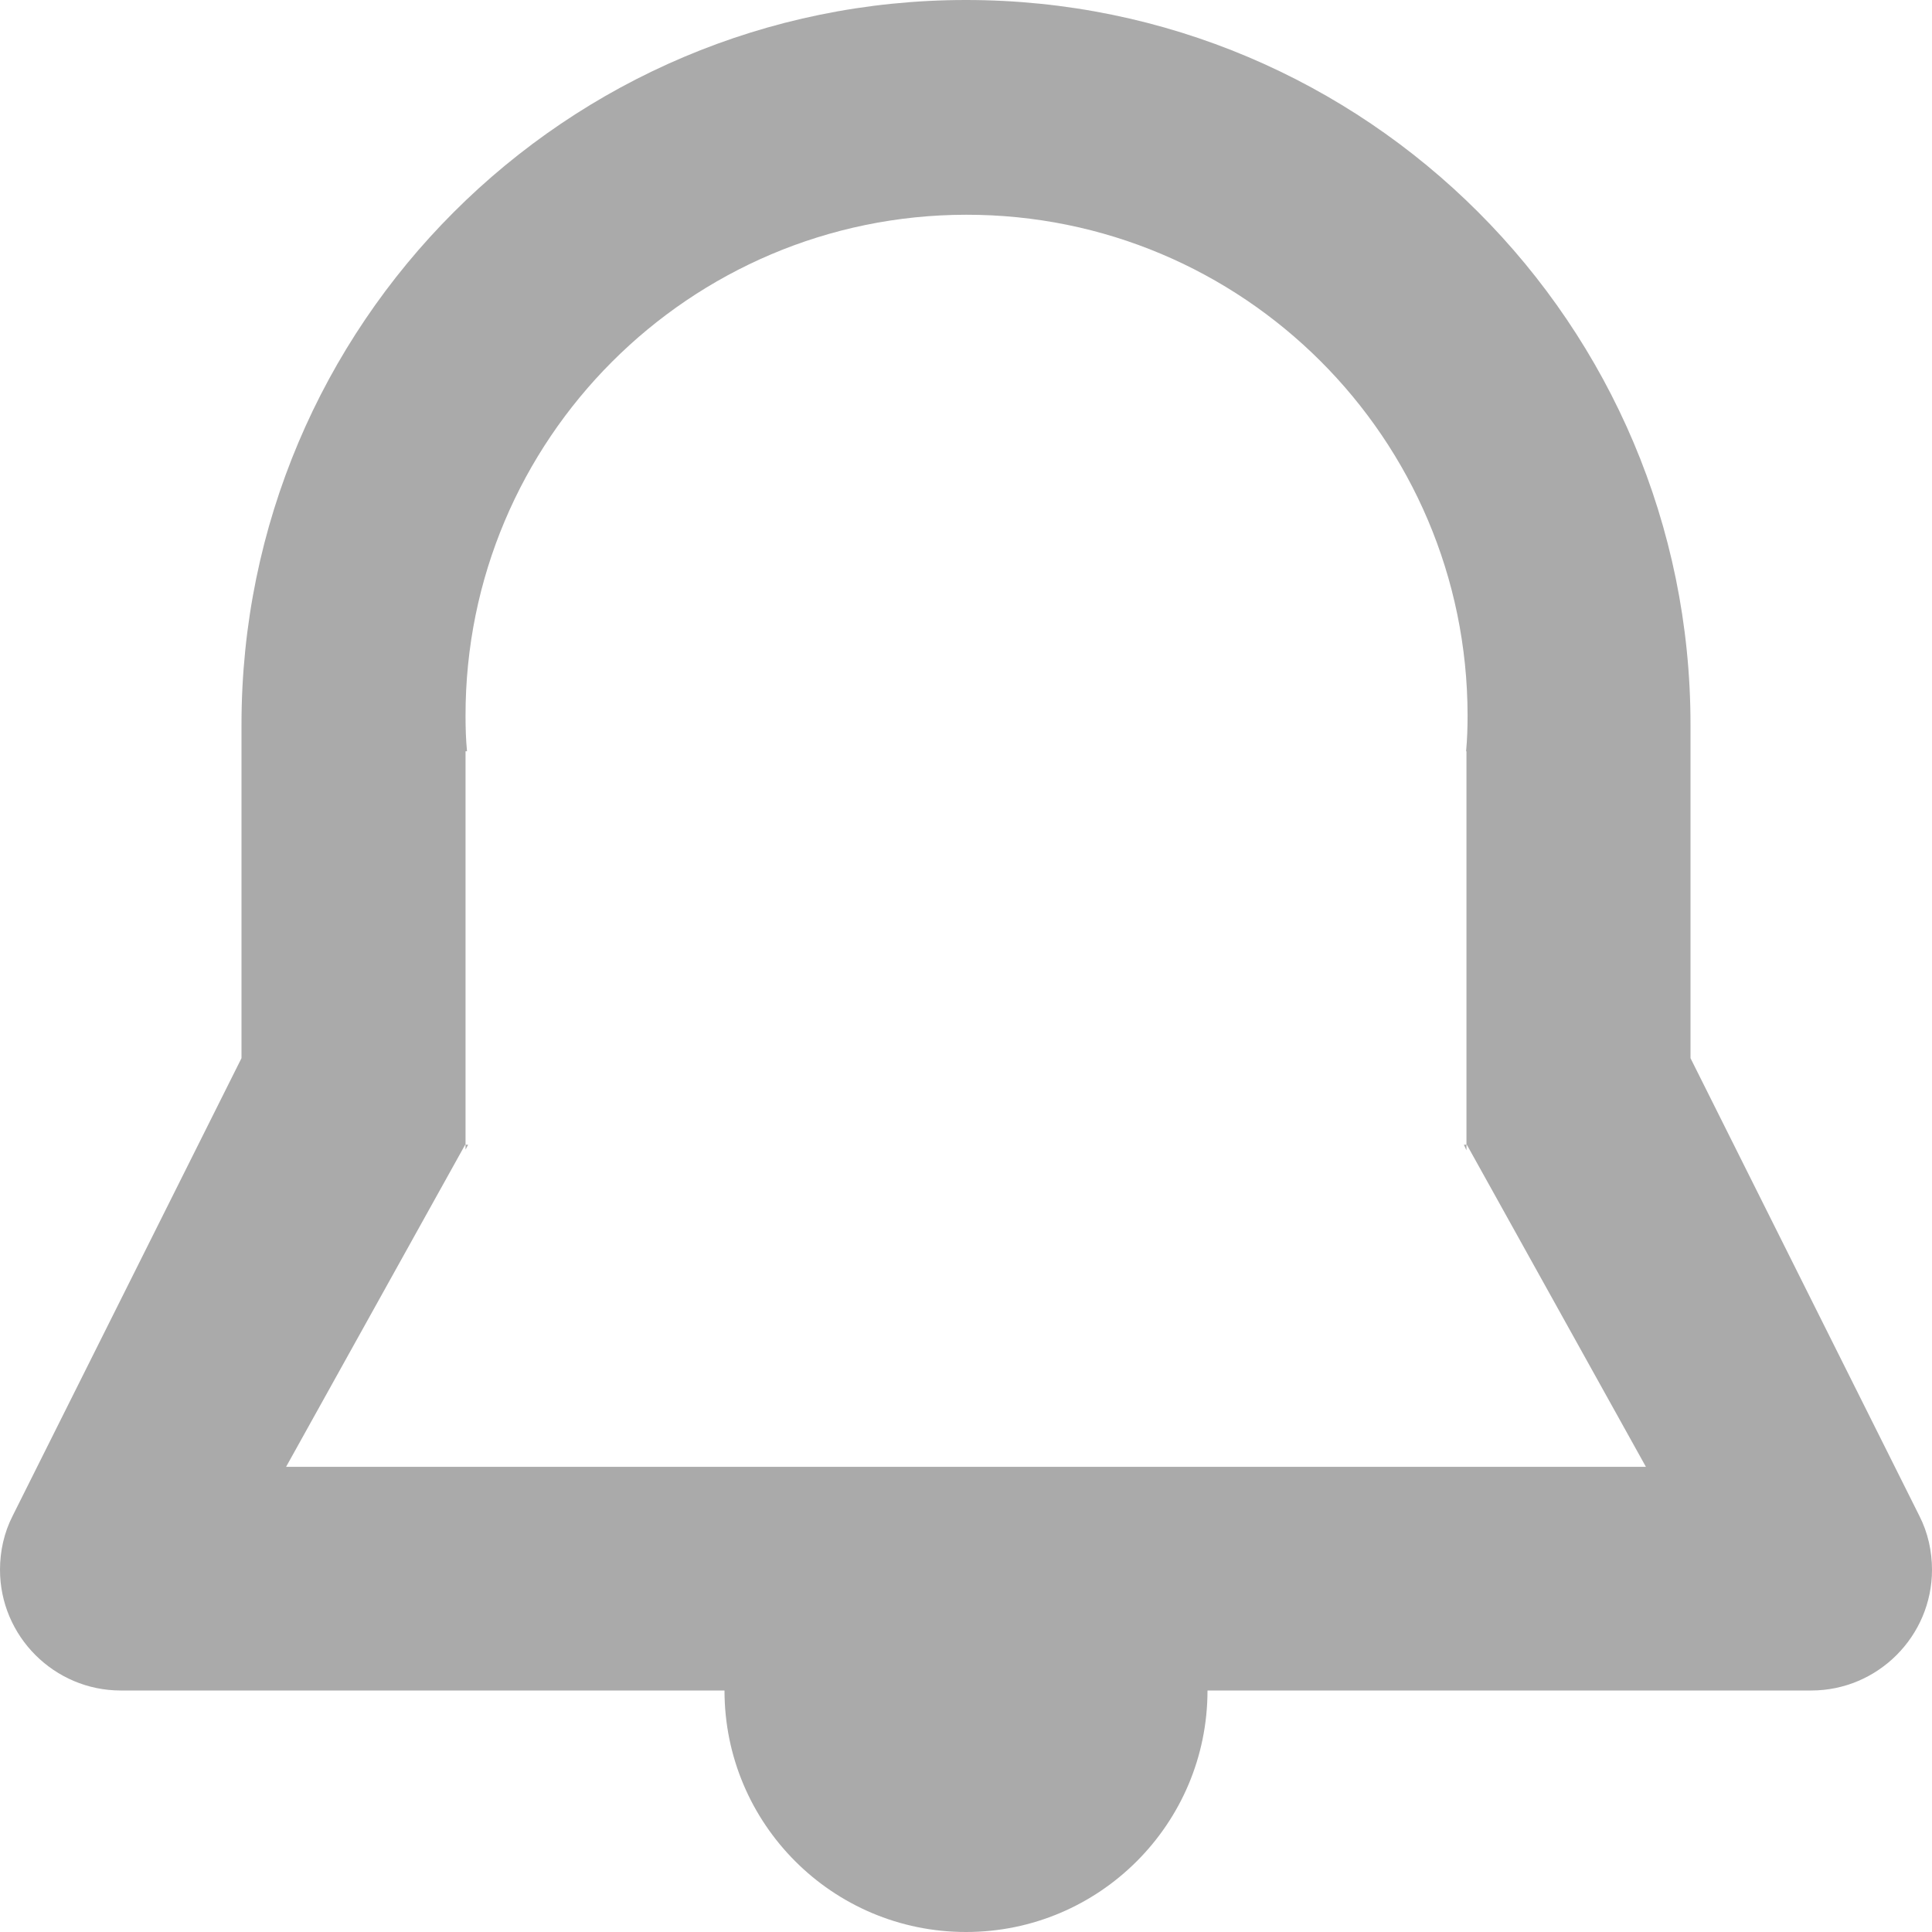 <?xml version="1.0" encoding="iso-8859-1"?>
<!-- Generator: Adobe Illustrator 21.0.2, SVG Export Plug-In . SVG Version: 6.00 Build 0)  -->
<svg version="1.1" id="Layer_1" xmlns="http://www.w3.org/2000/svg" xmlns:xlink="http://www.w3.org/1999/xlink" x="0px" y="0px"
	 viewBox="0 0 52 52" style="enable-background:new 0 0 52 52;" xml:space="preserve">
<path id="activity" style="fill:#AAAAAA;" d="M39.4,30.81l0.07,0.15v-0.15H39.4z M12.53,30.81v0.13l0.07-0.13H12.53z M39.4,30.81
	l0.07,0.15v-0.15H39.4z M12.53,30.81v0.13l0.07-0.13H12.53z M12.53,30.81v0.13l0.07-0.13H12.53z M12.53,30.81v0.13l0.07-0.13H12.53z
	 M12.53,30.81v0.13l0.07-0.13H12.53z M39.4,30.81l0.07,0.15v-0.15H39.4z M39.4,30.81l0.07,0.15v-0.15H39.4z M12.53,30.94l0.07-0.13
	h-0.07V30.94z M51.66,40.8L45.5,28.48V19.5C45.5,8.73,36.77,0,26,0S6.5,8.73,6.5,19.5v8.98L0.34,40.8C0.11,41.25,0,41.75,0,42.25
	c0,1.79,1.46,3.25,3.25,3.25H19.5c0,3.59,2.91,6.5,6.5,6.5s6.5-2.91,6.5-6.5h16.25c1.79,0,3.25-1.46,3.25-3.25
	C52,41.75,51.89,41.25,51.66,40.8z M7.7,39.48l4.82-8.67h0.01V20.22h0.04c-0.03-0.31-0.04-0.62-0.04-0.94v-0.01
	C12.52,11.83,18.56,5.79,26,5.78c7.45-0.01,13.49,6.02,13.5,13.47c0,0.33-0.01,0.65-0.04,0.97h0.01v10.59h0.01l4.82,8.67H7.7z
	 M39.47,30.96v-0.15H39.4L39.47,30.96z M12.6,30.81h-0.07v0.13L12.6,30.81z M12.53,30.81v0.13l0.07-0.13H12.53z M39.4,30.81
	l0.07,0.15v-0.15H39.4z M39.4,30.81l0.07,0.15v-0.15H39.4z M12.53,30.81v0.13l0.07-0.13H12.53z M12.53,30.81v0.13l0.07-0.13H12.53z
	 M12.53,30.81v0.13l0.07-0.13H12.53z"/>
</svg>
